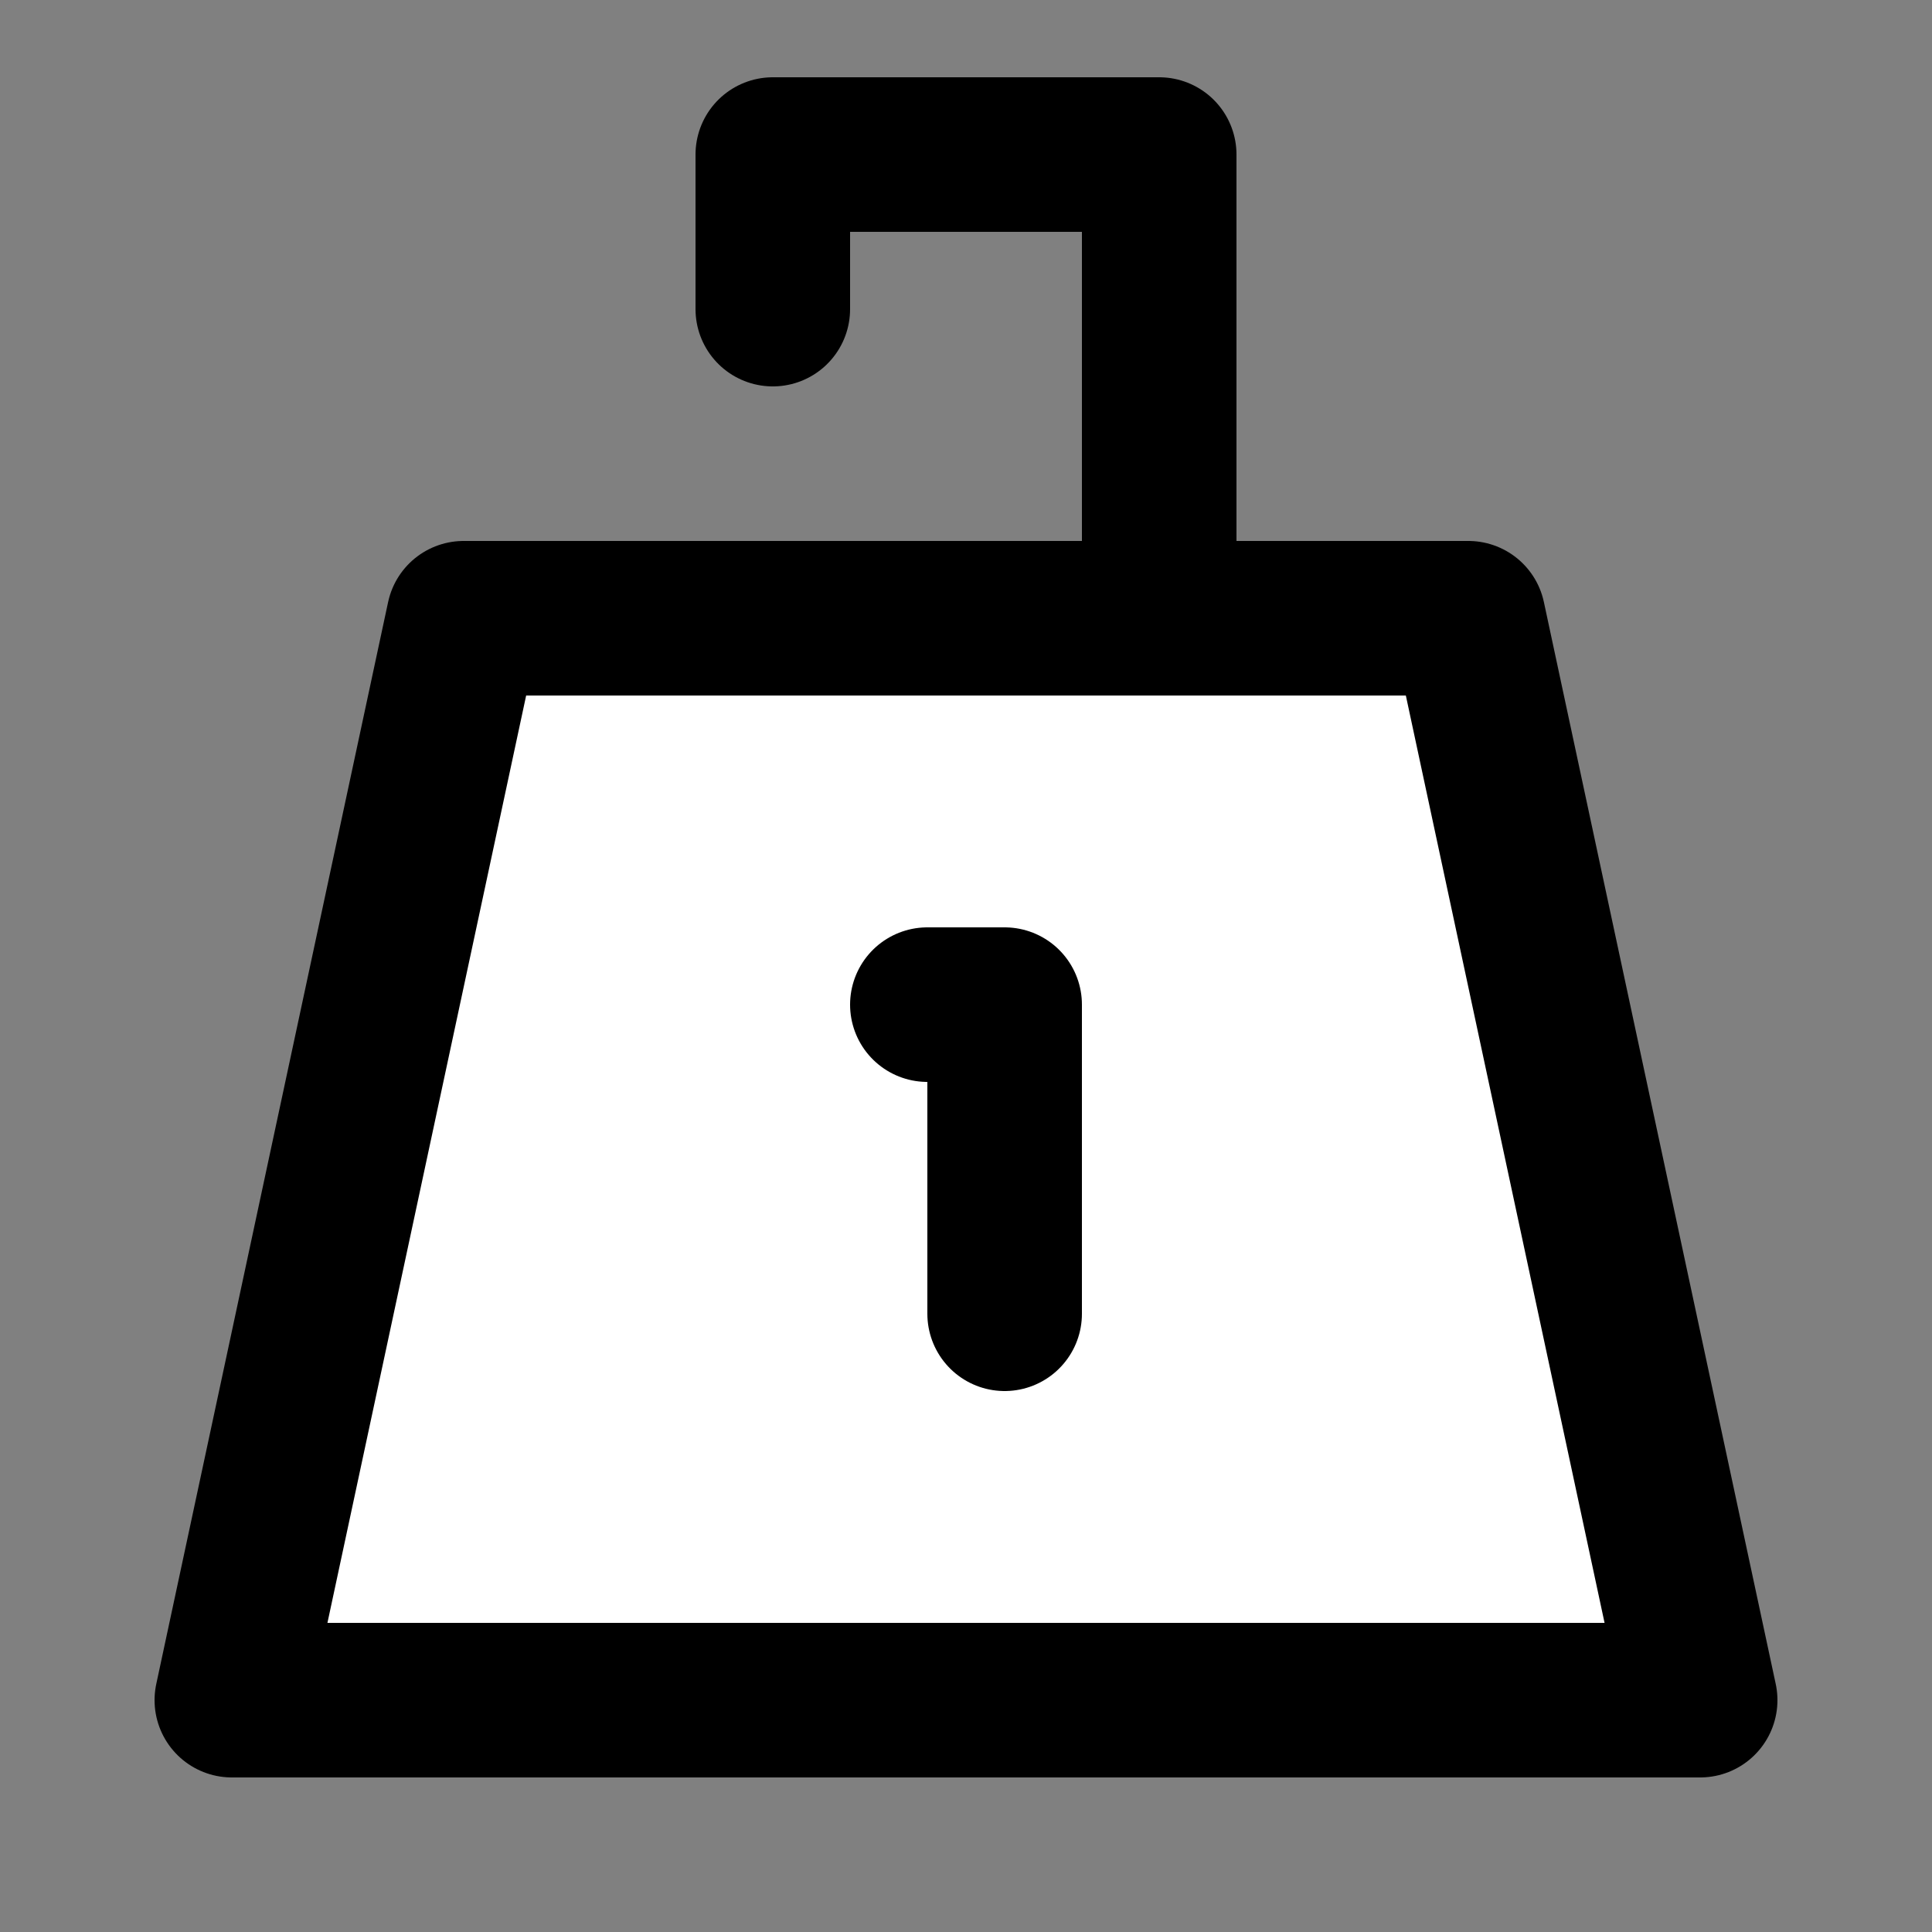 <svg width="25" height="25" viewBox="0 0 25 25" fill="none" xmlns="http://www.w3.org/2000/svg">
<rect x="0" y="0" width="25" height="25" fill="#808080" stroke="none"/>
<path d="M3 22H22L19 8H15H10H6L3 22Z" fill="white"/>
<path d="M15 8H19L22 22H3L6 8H10H15ZM15 8V2H10V4M13 17V13H12" stroke="black" stroke-width="2" stroke-linecap="round" stroke-linejoin="round"/>
</svg>
